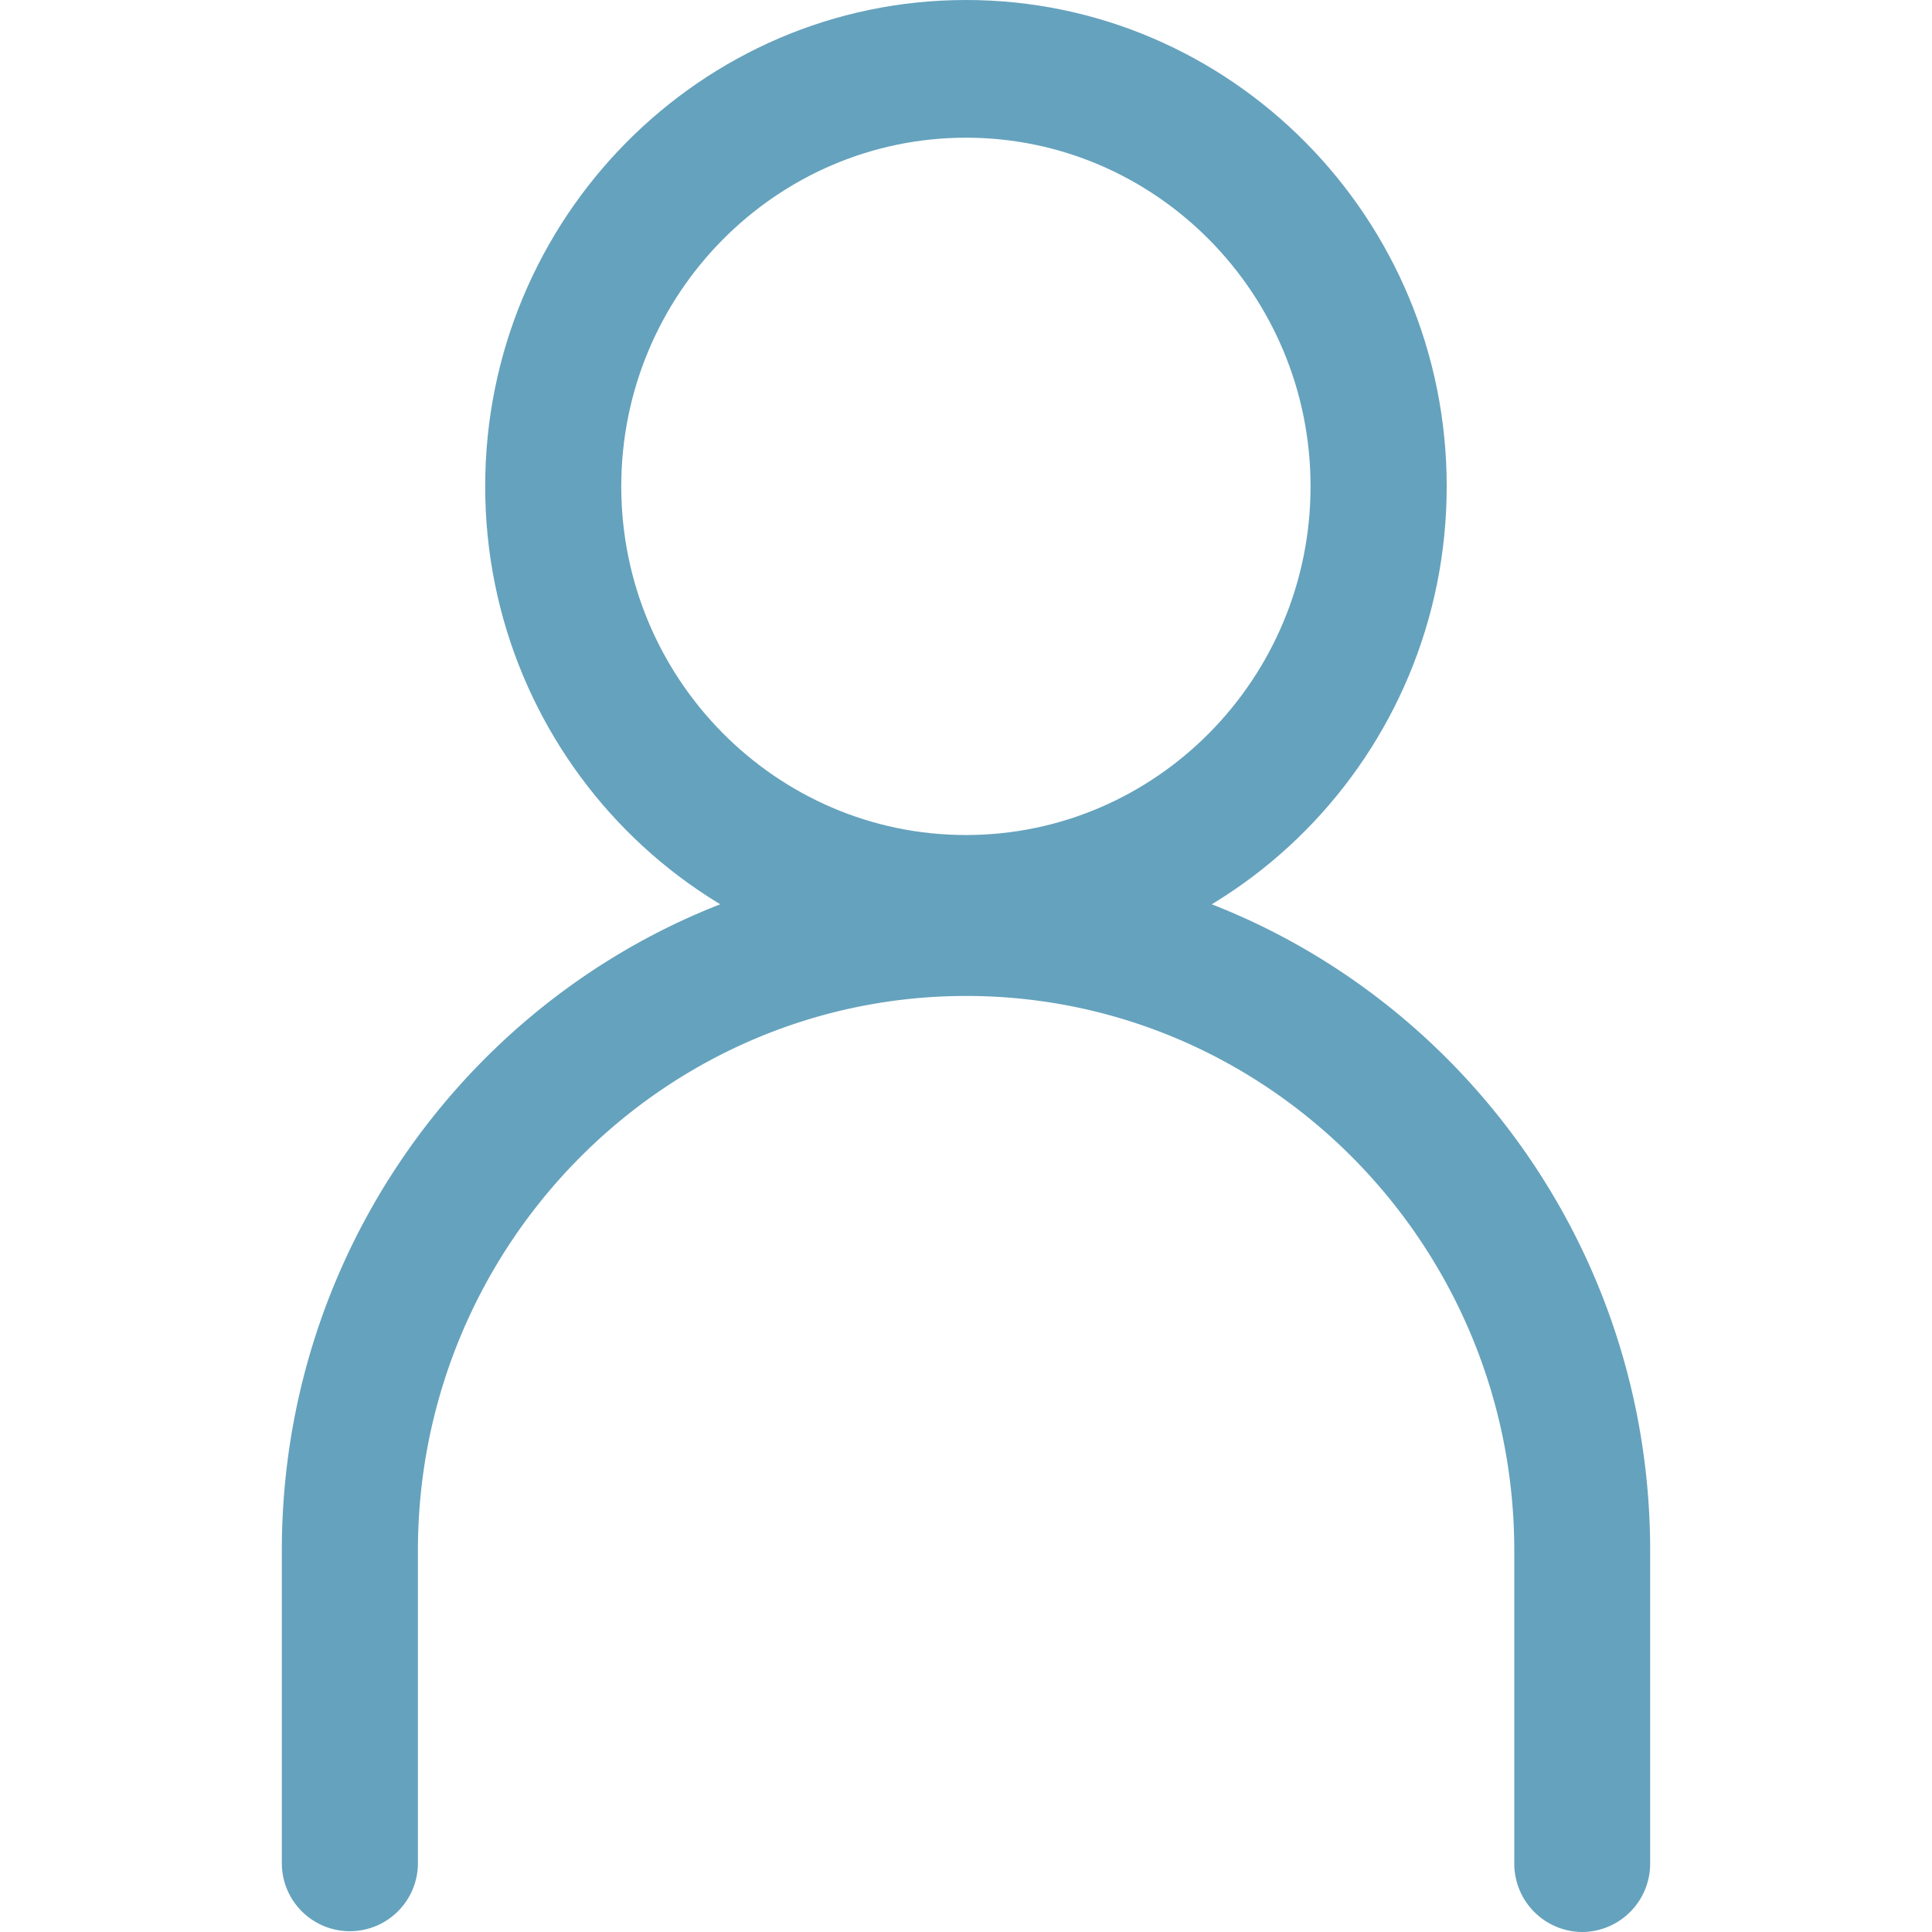 <svg id="Layer_1" data-name="Layer 1" xmlns="http://www.w3.org/2000/svg" viewBox="0 0 512 512"><defs><style>.cls-1{fill:#65a2bd;}</style></defs><title>icons</title><path class="cls-1" d="M256,257.78c-70.26,0-127.42-57.79-127.42-128.89S185.77,0,256,0,383.39,57.79,383.39,128.89,326.28,257.78,256,257.78Zm0-221.29c-50.36,0-91.36,41.49-91.36,92.4s41,92.4,91.36,92.4,91.31-41.49,91.31-92.4S306.34,36.49,256,36.49Z"/><path class="cls-1" d="M419.3,512a18.12,18.12,0,0,1-18-18.25V410.94c0-81.09-65.17-147-145.25-147s-145.3,65.95-145.3,147v82.82a18,18,0,1,1-36.06,0V410.94C74.67,309.72,156,227.41,256,227.41s181.31,82.31,181.31,183.53v82.82A18.12,18.12,0,0,1,419.3,512Z"/></svg>